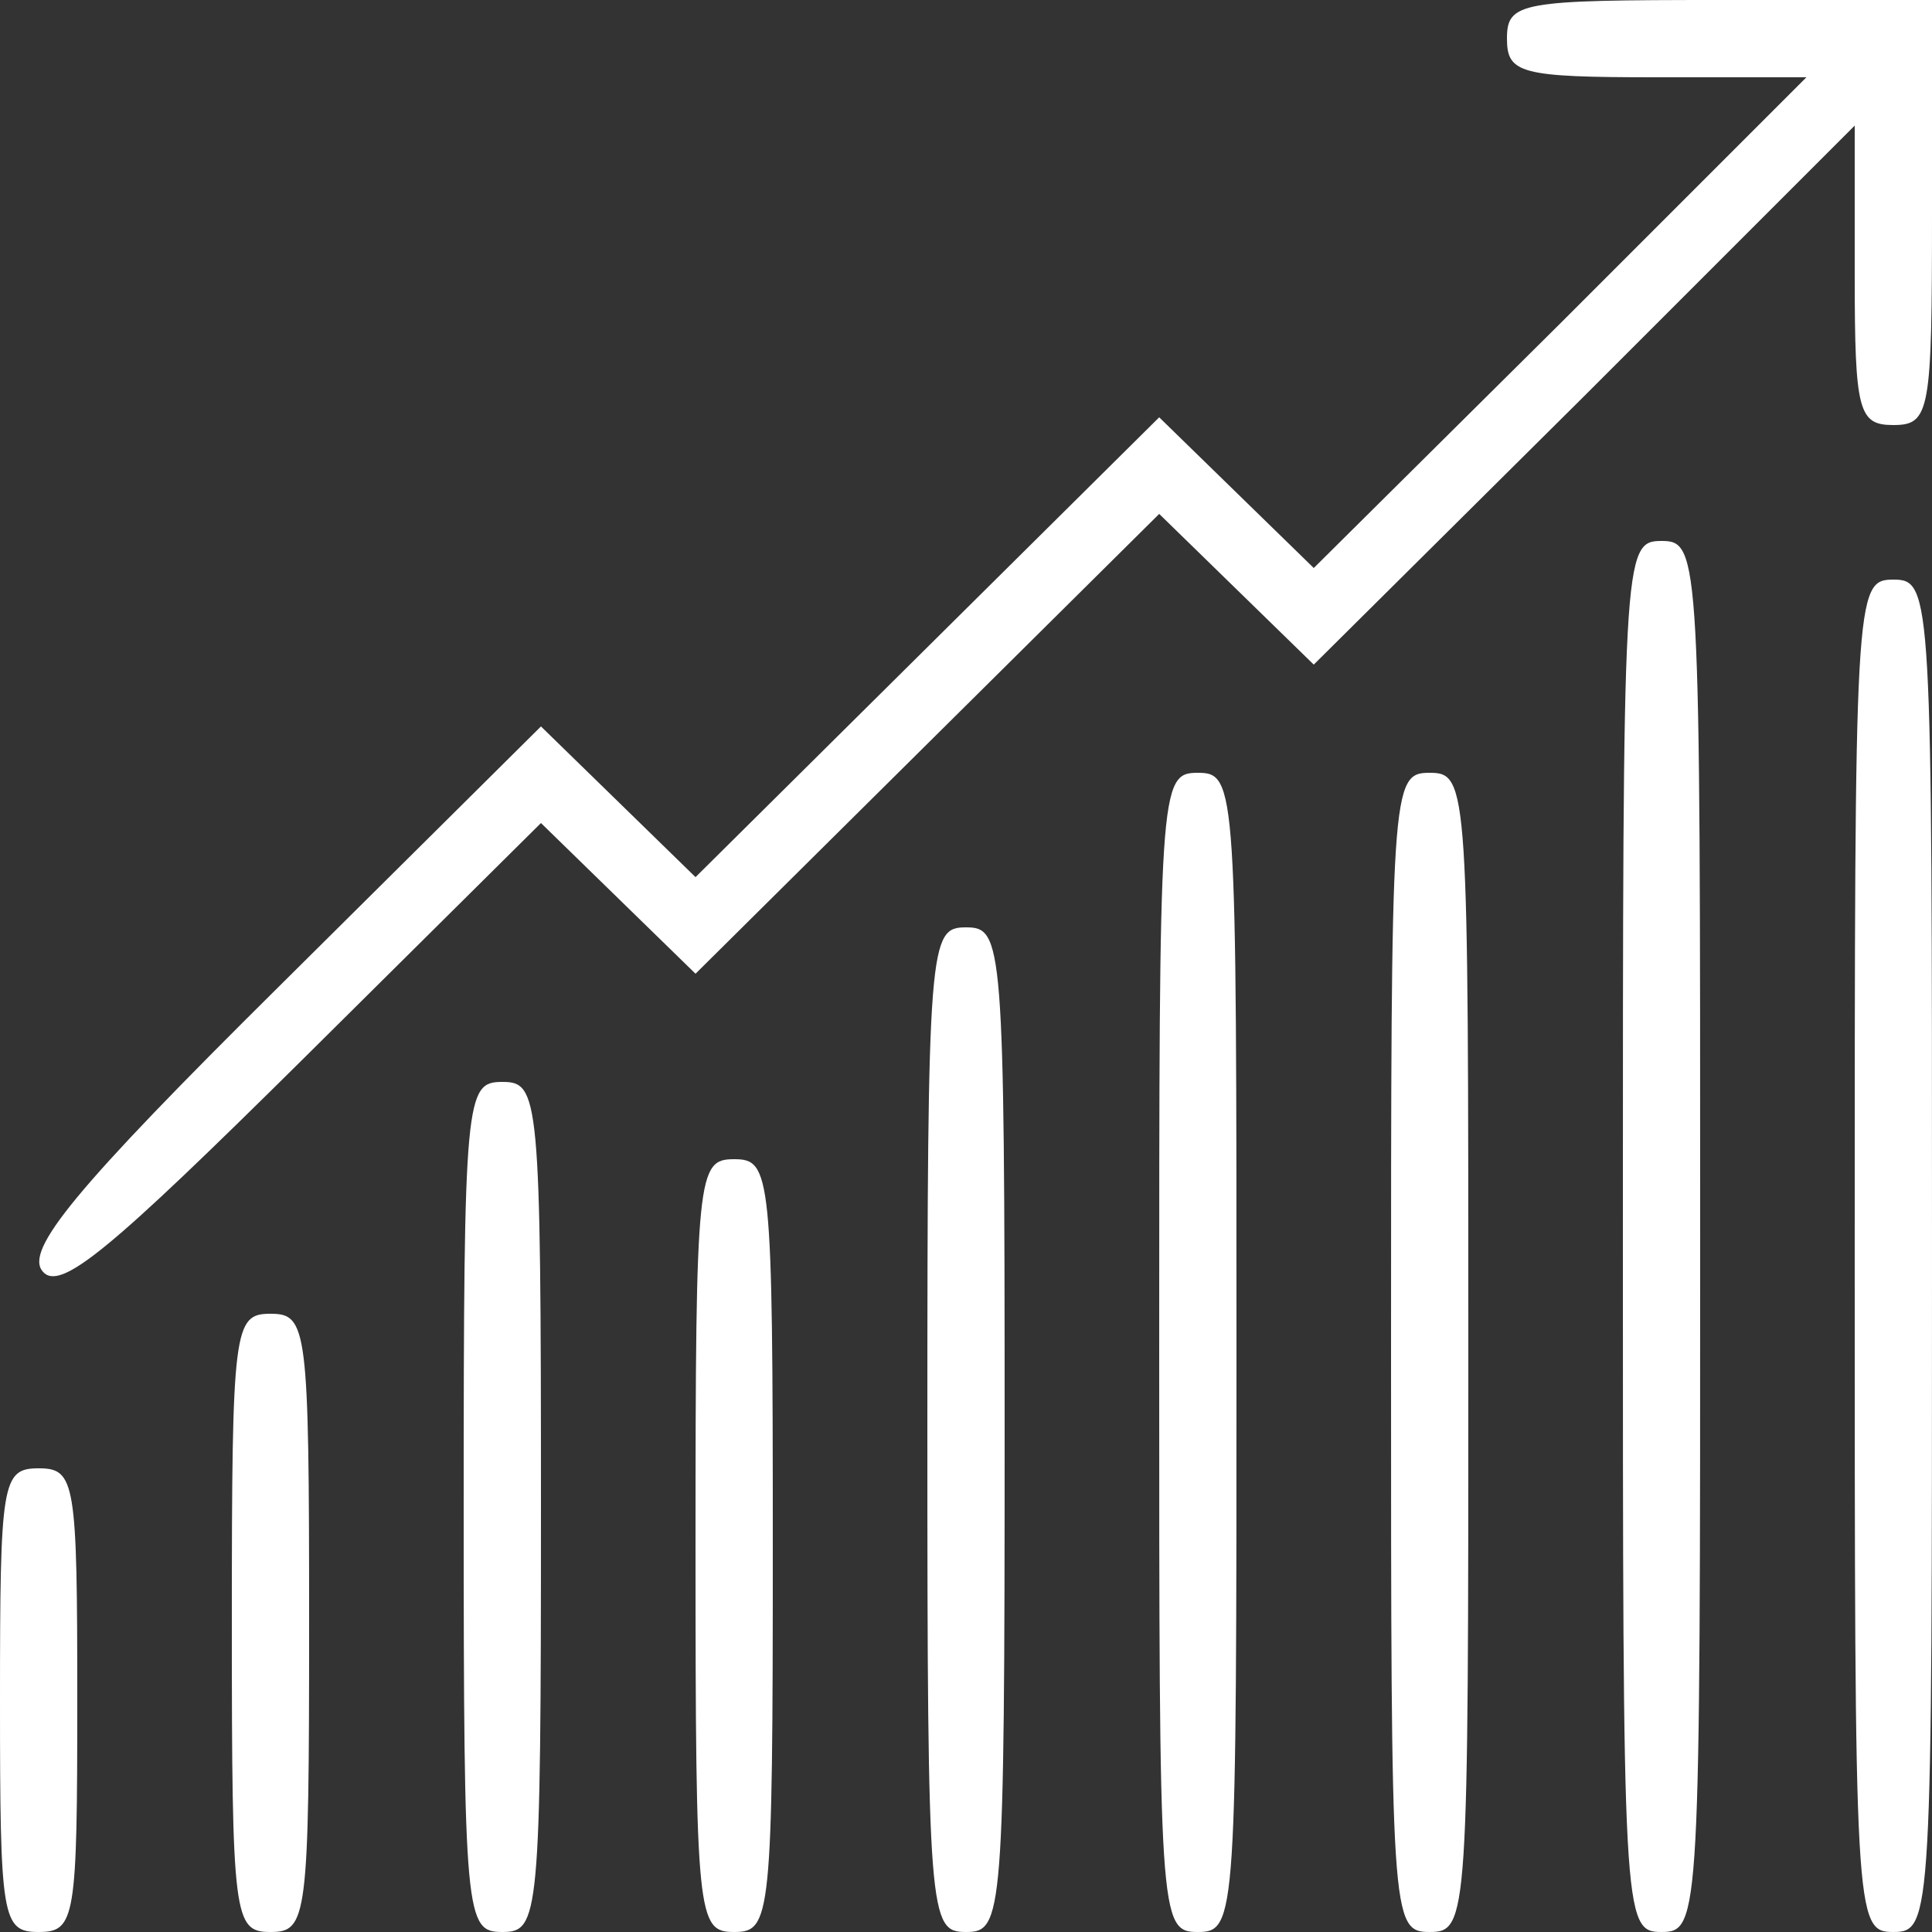 <?xml version="1.0" standalone="no"?>
<!DOCTYPE svg PUBLIC "-//W3C//DTD SVG 20010904//EN"
 "http://www.w3.org/TR/2001/REC-SVG-20010904/DTD/svg10.dtd">
<svg version="1.0" xmlns="http://www.w3.org/2000/svg"
 width="20" height="20" viewBox="0 0 100 100"
 preserveAspectRatio="xMidYMid meet">

<rect x="0" y="0" width="100" height="100" fill="#333333" stroke="none"/>

<g transform="translate(0,100) scale(0.1,-0.1)"
fill="#FFFFFF" stroke="none">
<path d="M780 980 c0 -18 7 -20 77 -20 l78 0 -127 -127 -128 -127 -40 39 -40
39 -120 -119 -120 -119 -40 39 -40 39 -135 -134 c-107 -106 -132 -137 -123
-148 9 -11 35 11 135 110 l123 122 40 -39 40 -39 120 119 120 119 40 -39 40
-39 140 139 140 140 0 -78 c0 -70 2 -77 20 -77 19 0 20 7 20 110 l0 110 -110
0 c-103 0 -110 -1 -110 -20z"/>
<path d="M840 360 c0 -353 0 -360 20 -360 20 0 20 7 20 360 0 353 0 360 -20
360 -20 0 -20 -7 -20 -360z"/>
<path d="M960 350 c0 -343 0 -350 20 -350 20 0 20 7 20 350 0 343 0 350 -20
350 -20 0 -20 -7 -20 -350z"/>
<path d="M600 300 c0 -293 0 -300 20 -300 20 0 20 7 20 300 0 293 0 300 -20
300 -20 0 -20 -7 -20 -300z"/>
<path d="M720 300 c0 -293 0 -300 20 -300 20 0 20 7 20 300 0 293 0 300 -20
300 -20 0 -20 -7 -20 -300z"/>
<path d="M480 260 c0 -253 1 -260 20 -260 19 0 20 7 20 260 0 253 -1 260 -20
260 -19 0 -20 -7 -20 -260z"/>
<path d="M240 220 c0 -213 1 -220 20 -220 19 0 20 7 20 220 0 213 -1 220 -20
220 -19 0 -20 -7 -20 -220z"/>
<path d="M360 200 c0 -193 1 -200 20 -200 19 0 20 7 20 200 0 193 -1 200 -20
200 -19 0 -20 -7 -20 -200z"/>
<path d="M120 160 c0 -153 1 -160 20 -160 19 0 20 7 20 160 0 153 -1 160 -20
160 -19 0 -20 -7 -20 -160z"/>
<path d="M0 120 c0 -113 1 -120 20 -120 19 0 20 7 20 120 0 113 -1 120 -20
120 -19 0 -20 -7 -20 -120z"/>
</g>
</svg>
